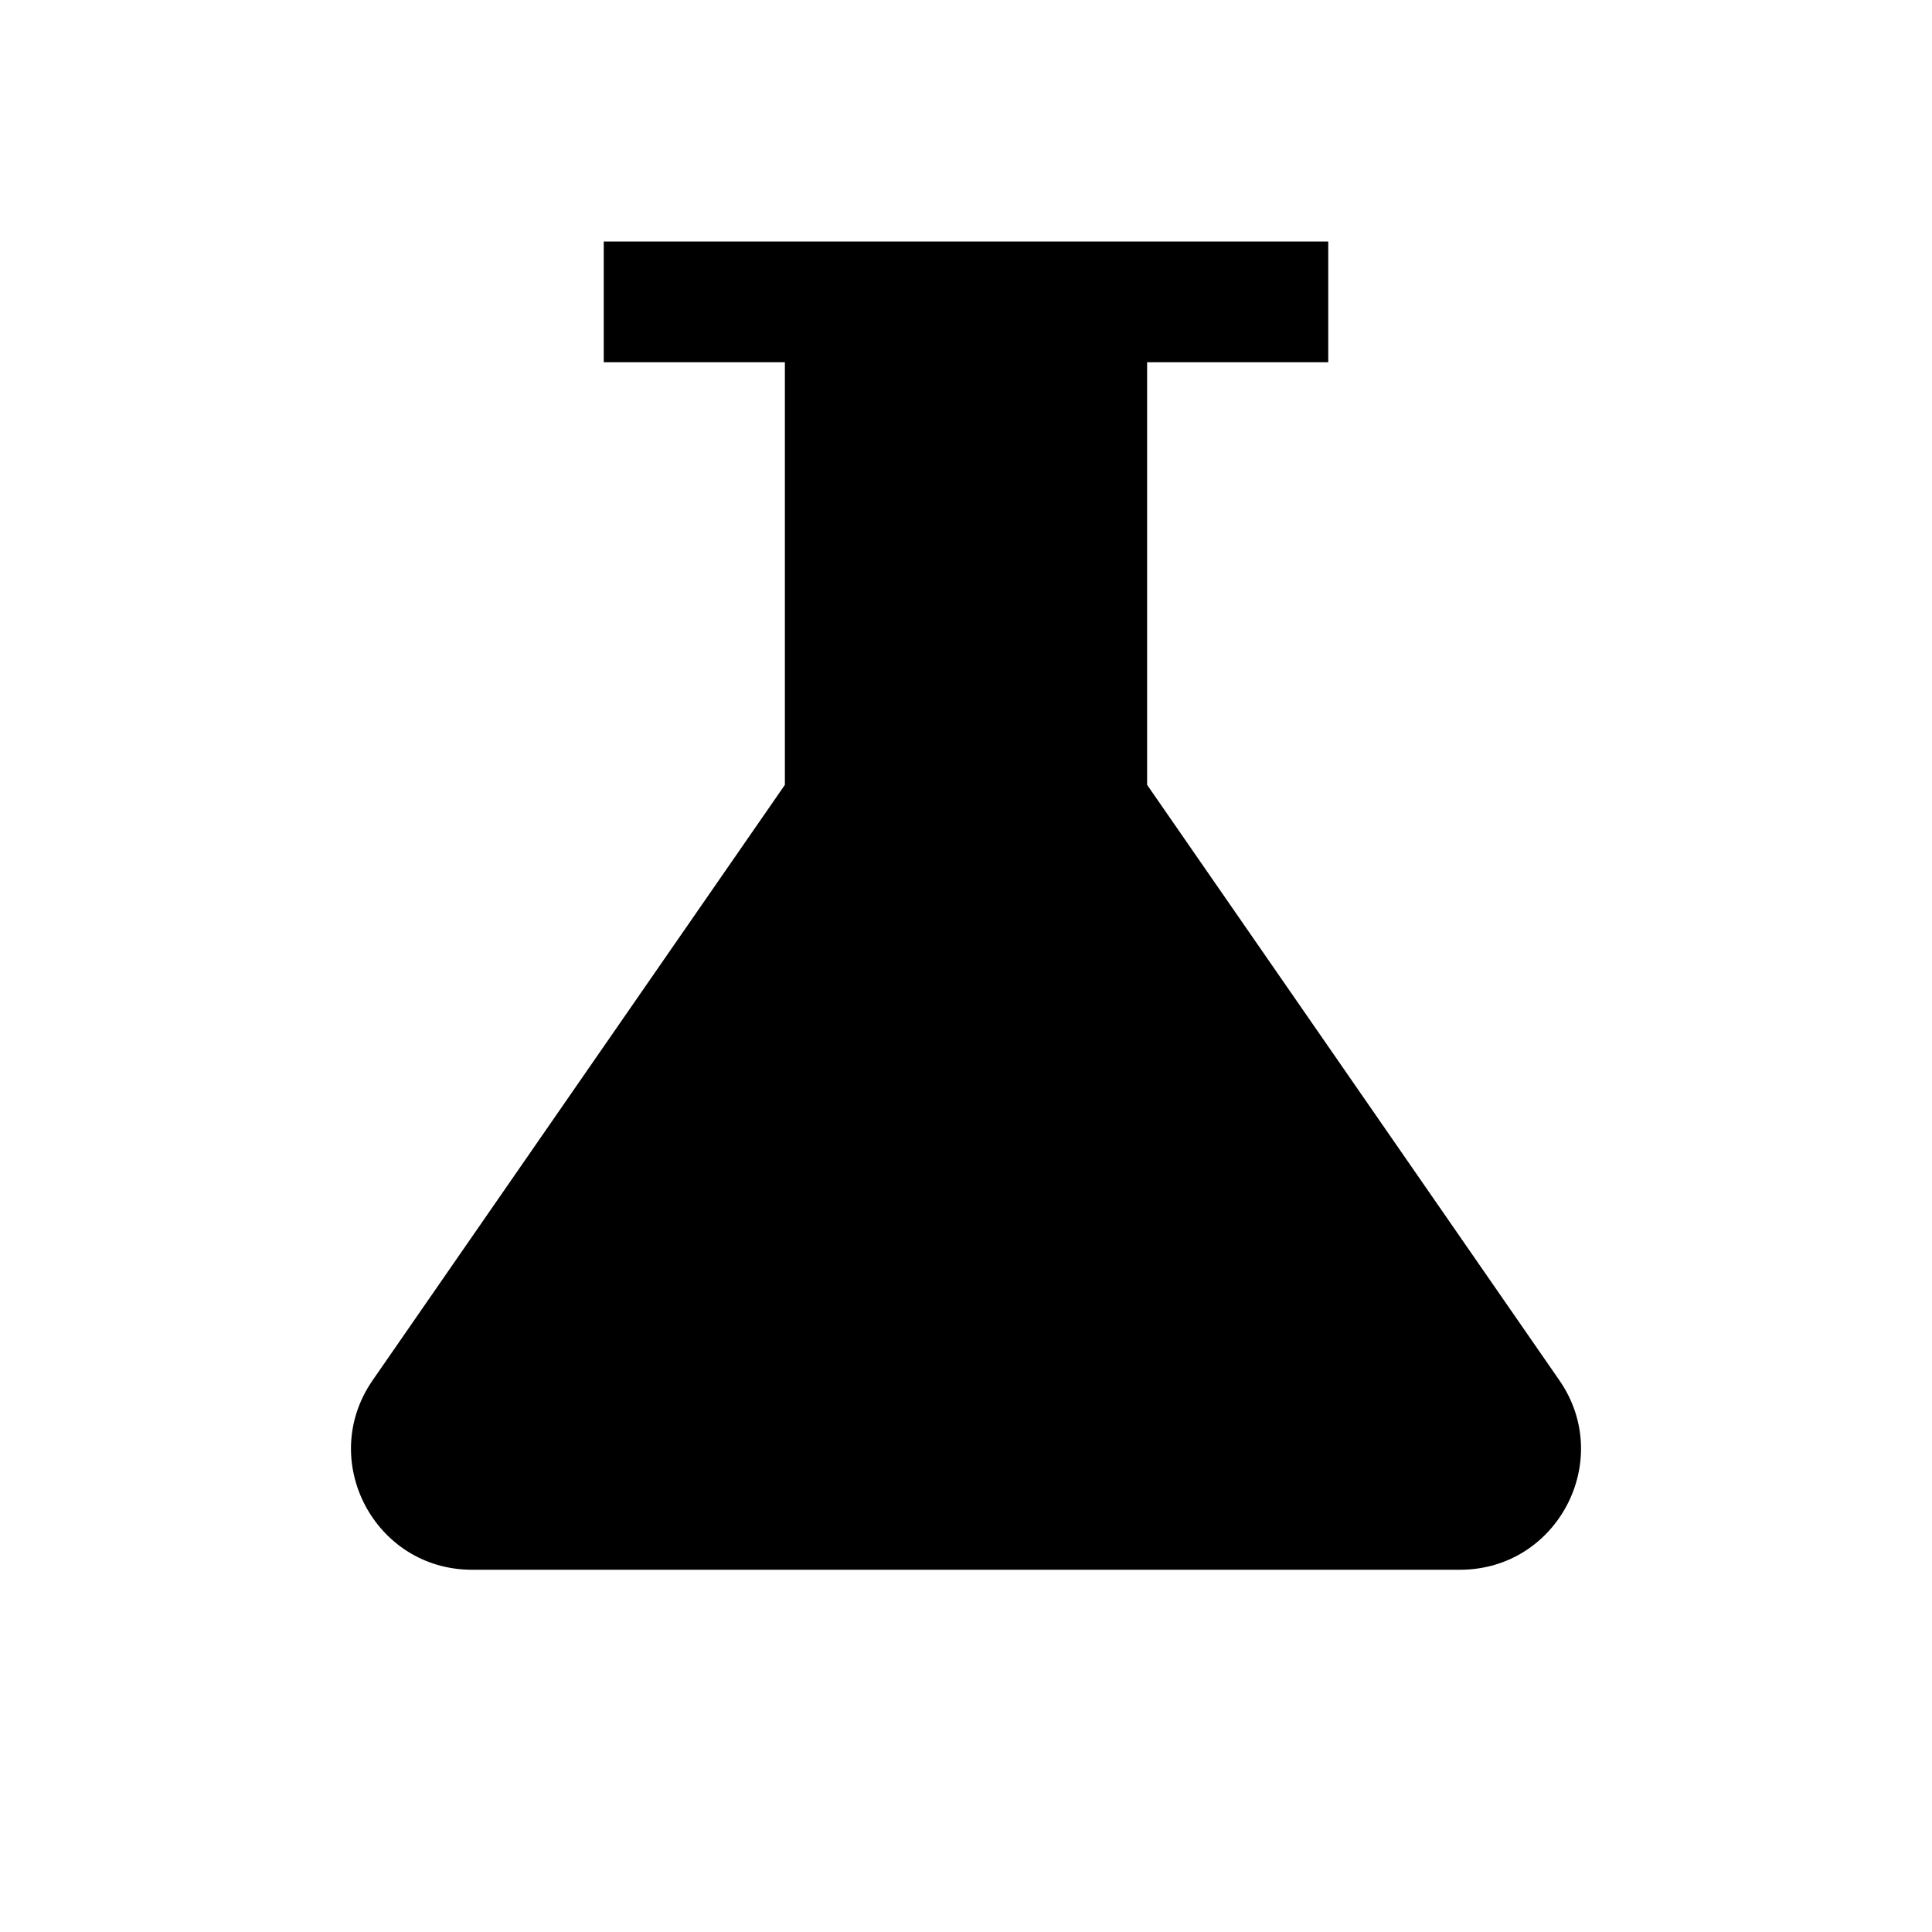 <svg xmlns="http://www.w3.org/2000/svg" width="16" height="16" fill="none" viewBox="0 0 16 16"><path fill="#000" d="M11 2H5V3H6.5V6.5L3.086 11.431C2.627 12.094 3.102 13 3.909 13H12.091C12.898 13 13.373 12.094 12.914 11.431L9.5 6.5V3H11V2Z"/></svg>